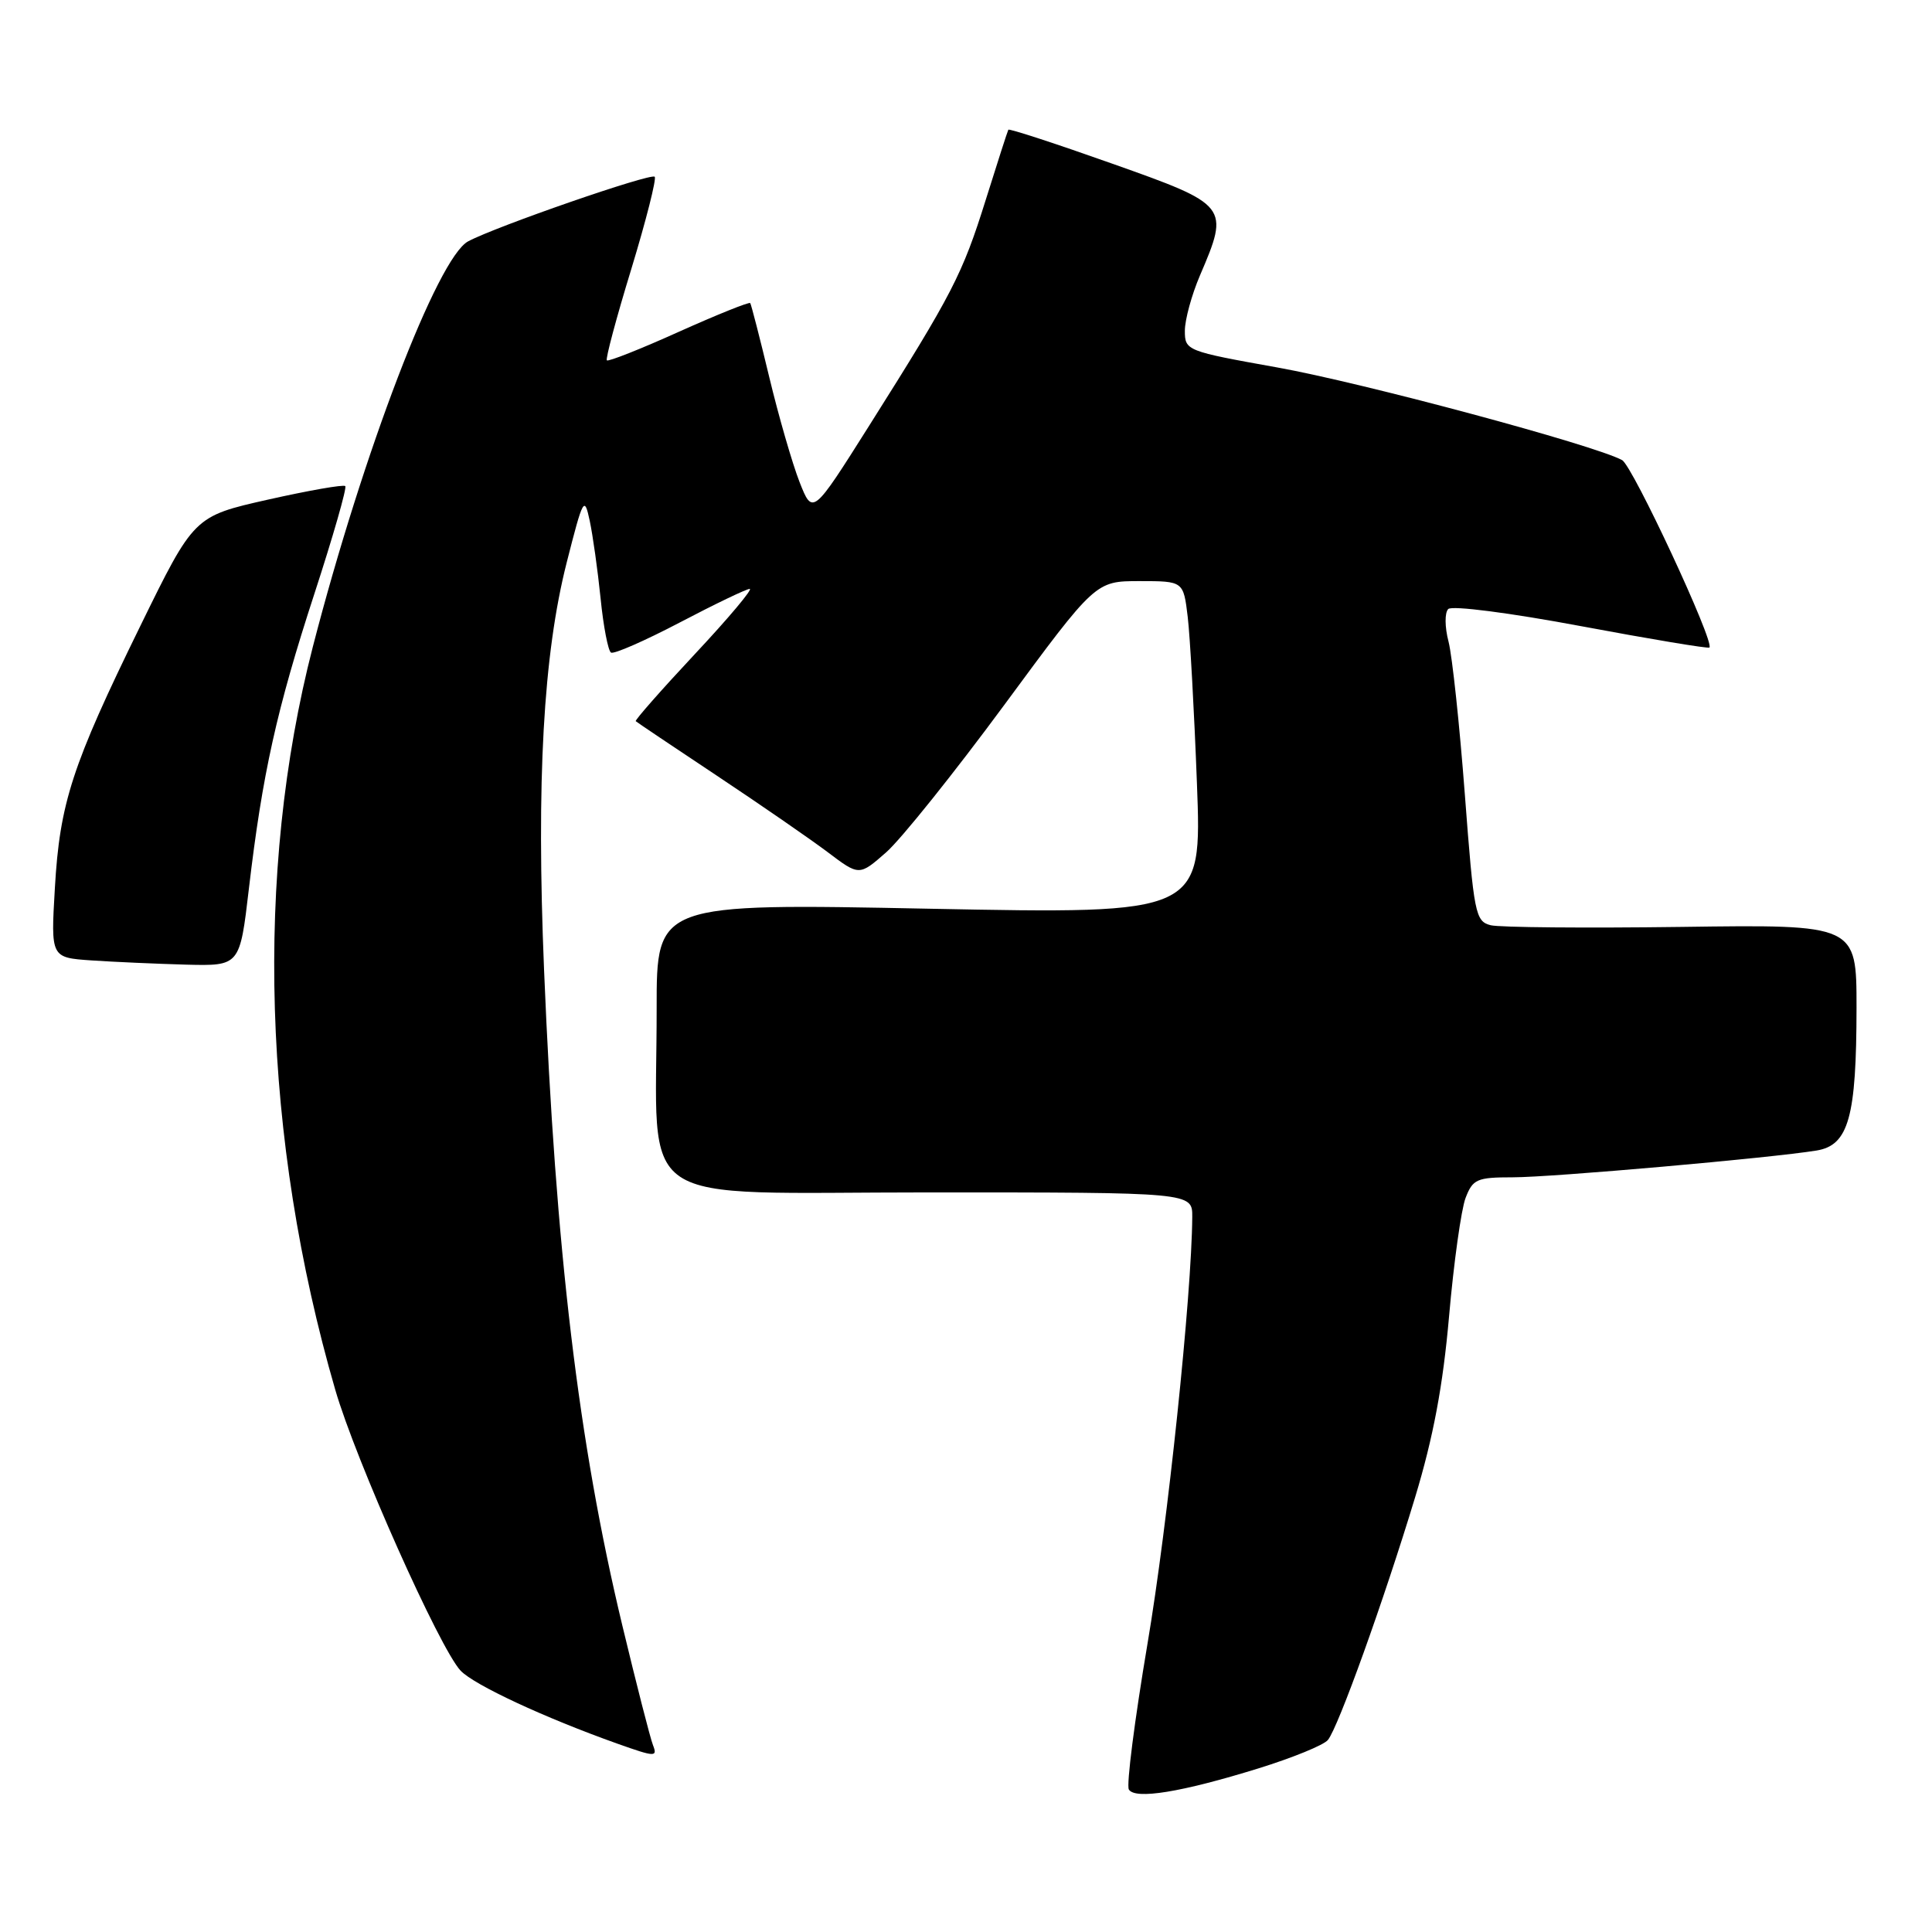 <?xml version="1.0" encoding="UTF-8" standalone="no"?>
<!DOCTYPE svg PUBLIC "-//W3C//DTD SVG 1.1//EN" "http://www.w3.org/Graphics/SVG/1.1/DTD/svg11.dtd" >
<svg xmlns="http://www.w3.org/2000/svg" xmlns:xlink="http://www.w3.org/1999/xlink" version="1.1" viewBox="0 0 256 256">
 <g >
 <path fill="currentColor"
d=" M 166.72 234.33 C 171.24 232.93 175.39 231.24 175.95 230.56 C 177.31 228.92 183.36 212.10 187.51 198.40 C 189.92 190.44 191.20 183.64 192.01 174.40 C 192.63 167.30 193.62 160.26 194.19 158.75 C 195.15 156.24 195.69 156.00 200.44 156.00 C 205.65 156.00 234.66 153.44 240.71 152.45 C 244.95 151.75 245.99 148.05 246.00 133.50 C 246.00 122.50 246.00 122.50 222.84 122.82 C 210.11 122.99 198.71 122.89 197.53 122.60 C 195.49 122.08 195.30 121.12 194.10 105.28 C 193.40 96.05 192.43 86.94 191.94 85.03 C 191.43 83.08 191.42 81.18 191.90 80.70 C 192.39 80.21 200.11 81.21 209.50 82.97 C 218.70 84.69 226.36 85.97 226.51 85.80 C 227.21 85.07 216.34 61.74 214.94 60.97 C 211.32 58.98 180.54 50.71 169.25 48.69 C 157.20 46.53 157.00 46.46 157.00 43.83 C 157.00 42.37 157.90 39.07 159.00 36.50 C 162.94 27.31 162.82 27.15 147.39 21.69 C 139.92 19.04 133.71 17.01 133.61 17.19 C 133.51 17.36 132.16 21.55 130.61 26.50 C 127.52 36.37 126.23 38.88 115.18 56.39 C 107.68 68.28 107.68 68.28 105.94 63.86 C 104.99 61.43 103.18 55.18 101.93 49.97 C 100.68 44.76 99.54 40.35 99.41 40.16 C 99.27 39.98 95.02 41.69 89.96 43.96 C 84.91 46.24 80.61 47.94 80.41 47.75 C 80.22 47.55 81.67 42.11 83.65 35.65 C 85.62 29.18 87.01 23.68 86.75 23.42 C 86.23 22.90 65.73 30.00 62.03 31.98 C 57.98 34.15 48.11 59.93 41.45 85.71 C 33.72 115.66 34.78 150.88 44.42 184.14 C 47.13 193.49 58.26 218.43 61.03 221.37 C 62.83 223.27 72.13 227.60 81.85 231.06 C 86.81 232.82 87.15 232.84 86.52 231.23 C 86.15 230.28 84.33 223.16 82.47 215.42 C 76.64 191.13 73.63 165.84 72.09 128.50 C 71.06 103.44 71.99 86.72 75.10 74.50 C 77.27 65.97 77.43 65.68 78.14 69.00 C 78.55 70.92 79.20 75.55 79.58 79.27 C 79.95 83.00 80.58 86.24 80.96 86.47 C 81.34 86.71 85.44 84.91 90.08 82.48 C 94.71 80.05 98.88 78.05 99.34 78.03 C 99.80 78.01 96.54 81.90 92.08 86.66 C 87.63 91.42 84.10 95.43 84.24 95.56 C 84.38 95.70 89.22 98.95 95.00 102.79 C 100.78 106.63 107.38 111.19 109.68 112.92 C 113.85 116.07 113.85 116.07 117.42 112.94 C 119.38 111.22 126.42 102.43 133.07 93.41 C 145.16 77.00 145.16 77.00 150.99 77.00 C 156.81 77.00 156.81 77.00 157.38 81.75 C 157.69 84.36 158.24 94.29 158.60 103.81 C 159.26 121.12 159.26 121.12 123.13 120.41 C 87.00 119.69 87.00 119.69 87.01 133.60 C 87.03 160.58 83.21 158.00 123.14 158.00 C 158.00 158.00 158.00 158.00 157.98 161.25 C 157.91 171.63 154.72 202.05 152.05 217.80 C 150.35 227.87 149.23 236.57 149.58 237.12 C 150.41 238.48 156.55 237.48 166.72 234.33 Z  M 32.98 117.75 C 34.77 102.52 36.66 94.01 41.66 78.67 C 44.14 71.06 45.98 64.64 45.75 64.41 C 45.51 64.18 40.91 64.99 35.52 66.20 C 25.71 68.41 25.71 68.41 18.59 82.95 C 9.53 101.45 7.92 106.39 7.27 117.69 C 6.73 126.89 6.73 126.89 12.12 127.26 C 15.08 127.46 20.71 127.71 24.64 127.82 C 31.78 128.00 31.78 128.00 32.98 117.75 Z "/>
</g>
</svg>